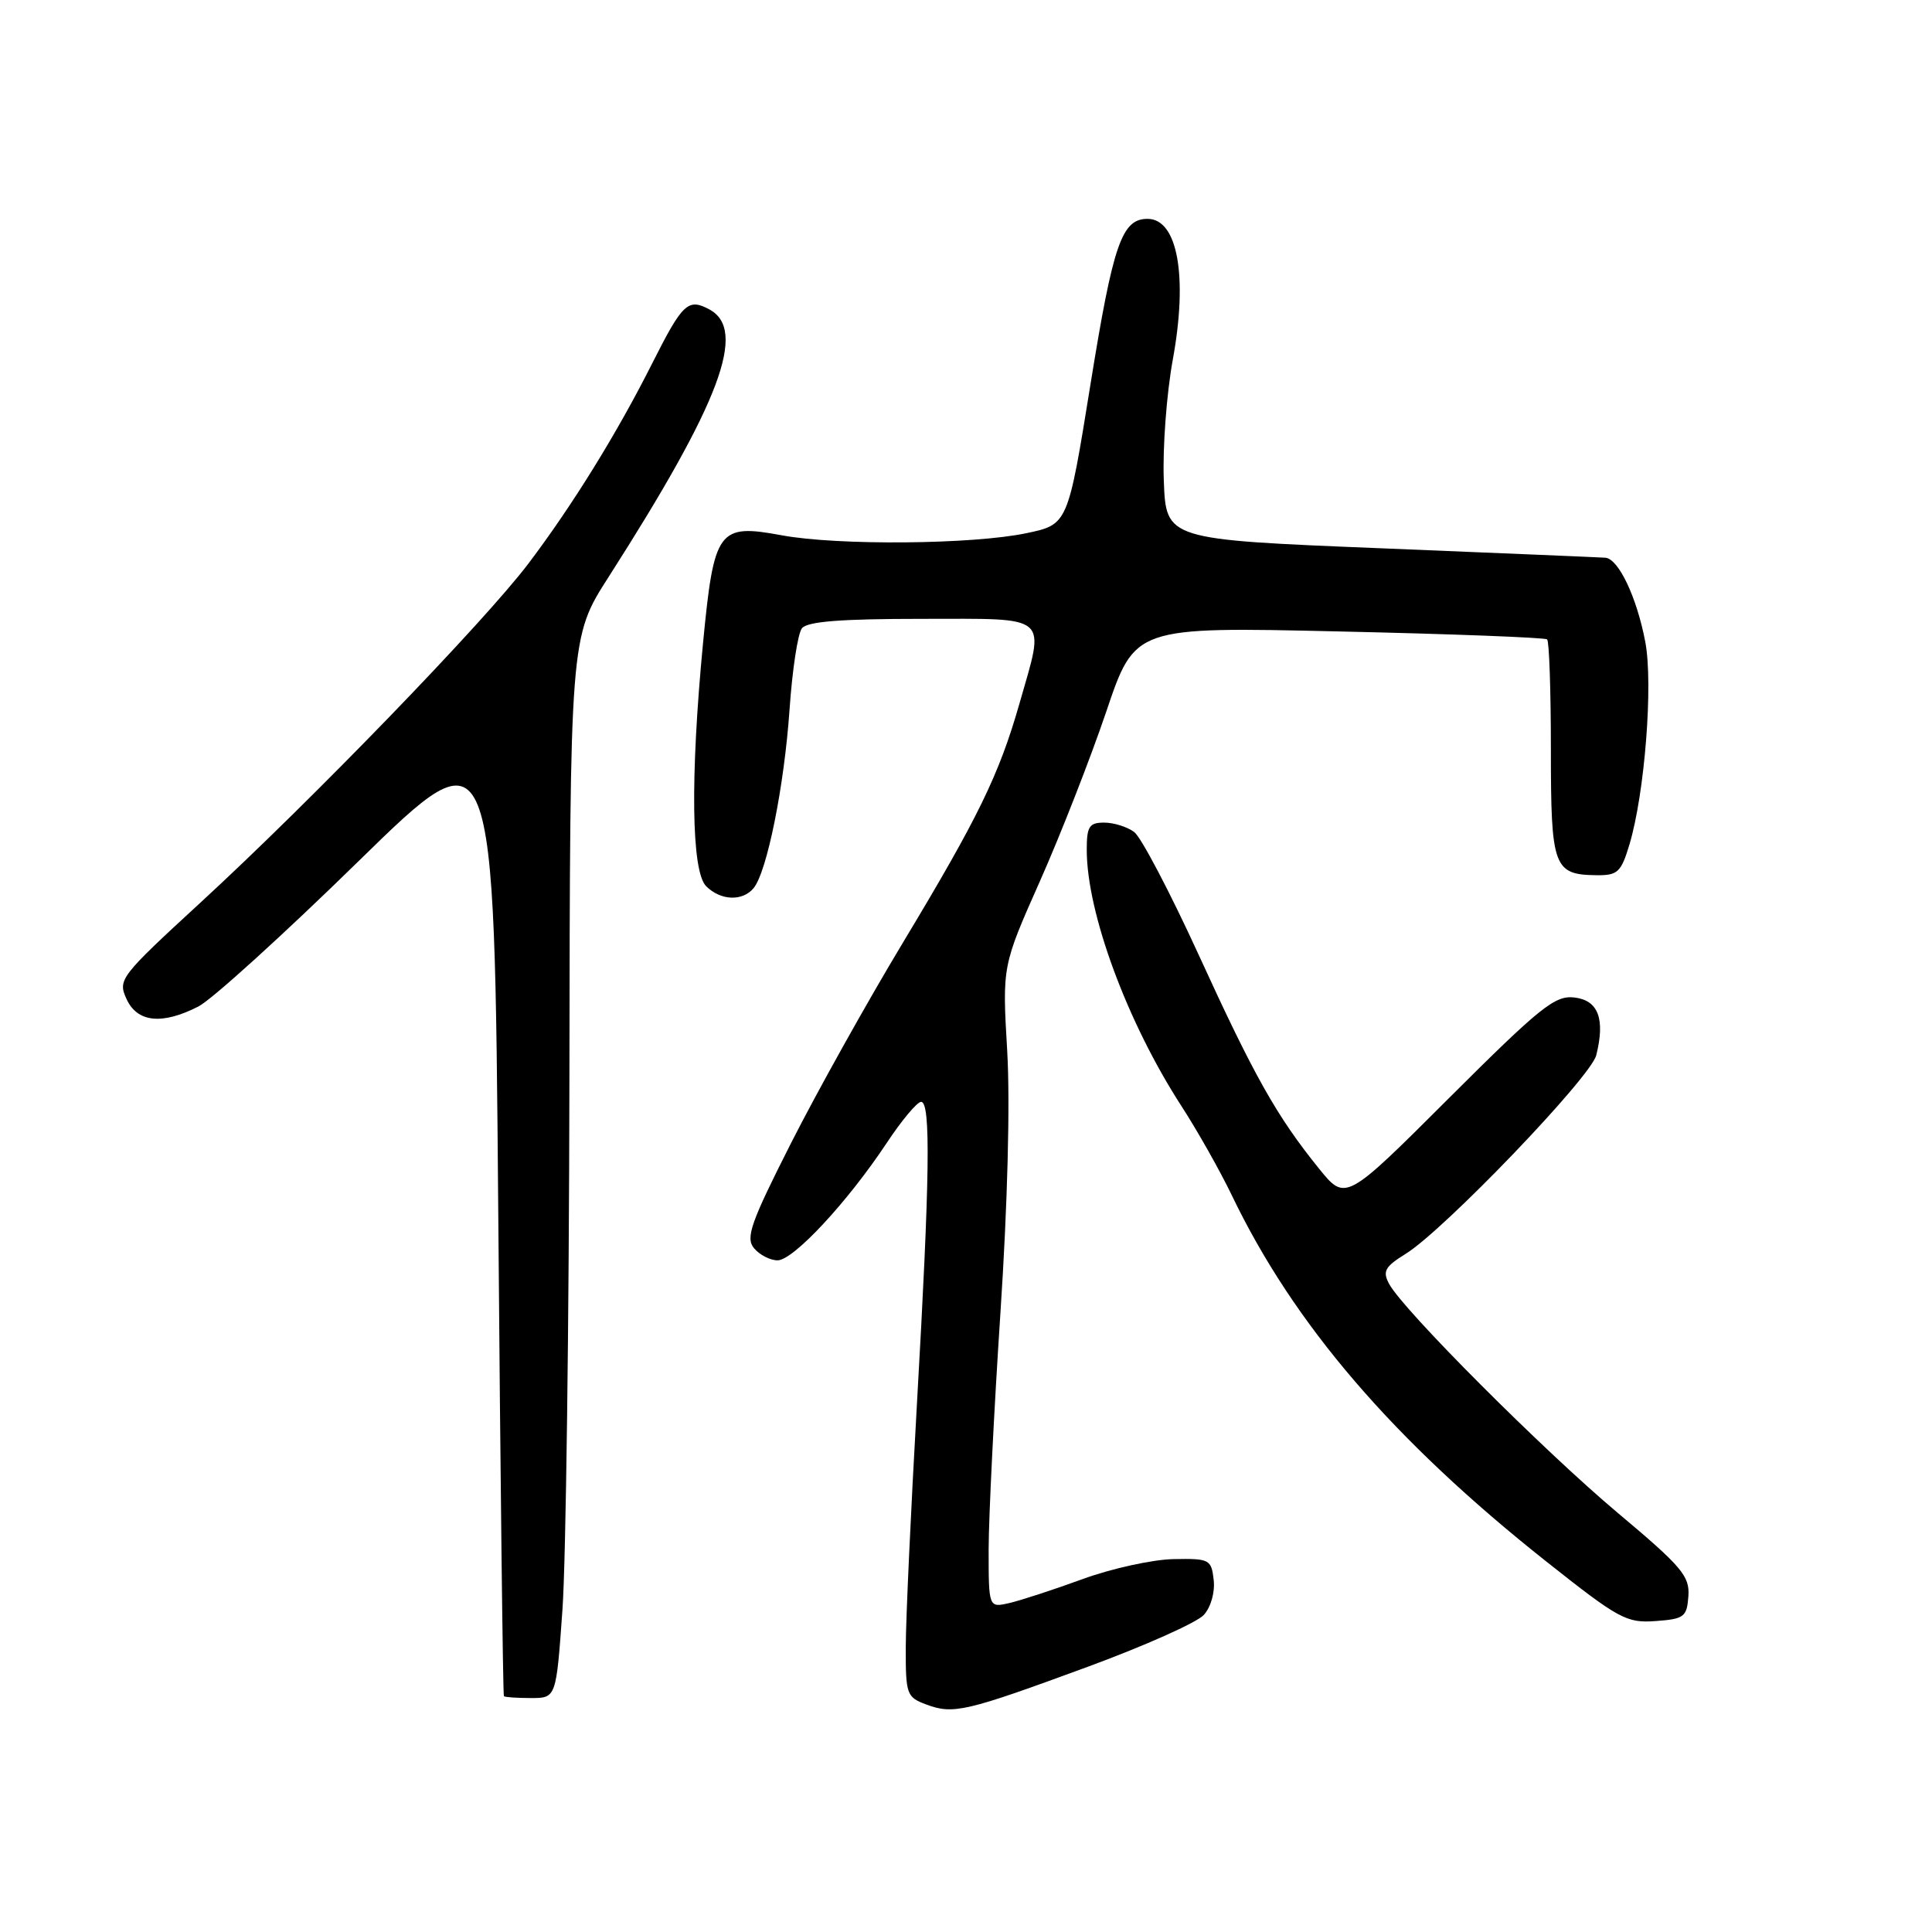 <?xml version="1.0" encoding="UTF-8" standalone="no"?>
<!DOCTYPE svg PUBLIC "-//W3C//DTD SVG 1.1//EN" "http://www.w3.org/Graphics/SVG/1.1/DTD/svg11.dtd" >
<svg xmlns="http://www.w3.org/2000/svg" xmlns:xlink="http://www.w3.org/1999/xlink" version="1.1" viewBox="0 0 256 256">
 <g >
 <path fill="currentColor"
d=" M 144.18 220.84 C 151.71 218.07 158.60 214.99 159.51 213.99 C 160.45 212.95 161.01 210.97 160.82 209.34 C 160.51 206.63 160.27 206.50 155.50 206.59 C 152.75 206.64 147.35 207.82 143.50 209.22 C 139.65 210.63 135.26 212.06 133.75 212.41 C 131.00 213.04 131.00 213.04 131.00 205.27 C 131.01 201.00 131.71 186.93 132.56 174.00 C 133.51 159.62 133.86 146.13 133.46 139.25 C 132.80 128.00 132.80 128.00 137.80 116.75 C 140.55 110.56 144.50 100.45 146.59 94.28 C 150.38 83.05 150.38 83.05 177.44 83.67 C 192.32 84.00 204.72 84.48 205.00 84.72 C 205.28 84.97 205.50 91.54 205.50 99.34 C 205.50 114.95 205.85 115.91 211.59 115.97 C 214.35 116.00 214.81 115.56 215.91 111.90 C 217.94 105.12 219.07 90.66 218.01 85.06 C 216.89 79.15 214.47 74.04 212.72 73.90 C 212.05 73.85 198.68 73.29 183.00 72.65 C 154.50 71.50 154.50 71.50 154.21 63.66 C 154.04 59.35 154.58 52.15 155.40 47.66 C 157.42 36.64 156.05 29.00 152.06 29.00 C 148.64 29.00 147.50 32.30 144.50 50.89 C 141.50 69.50 141.50 69.50 136.00 70.65 C 128.89 72.15 110.99 72.30 103.59 70.93 C 95.15 69.37 94.61 70.12 93.15 85.26 C 91.45 103.02 91.61 115.47 93.57 117.43 C 95.49 119.34 98.37 119.46 99.85 117.69 C 101.63 115.54 103.92 104.16 104.62 94.00 C 104.98 88.78 105.71 83.94 106.26 83.25 C 106.97 82.35 111.41 82.00 122.12 82.00 C 139.36 82.00 138.50 81.25 135.07 93.27 C 132.37 102.69 129.61 108.35 119.68 124.84 C 114.93 132.72 108.24 144.71 104.81 151.48 C 99.46 162.04 98.77 164.02 99.91 165.39 C 100.65 166.28 102.05 167.00 103.03 167.00 C 105.12 167.00 112.26 159.33 117.46 151.50 C 119.46 148.47 121.53 146.00 122.05 146.00 C 123.35 146.00 123.21 156.03 121.50 186.00 C 120.70 200.03 120.03 214.50 120.02 218.17 C 120.00 224.53 120.12 224.88 122.75 225.86 C 126.33 227.19 127.93 226.82 144.18 220.84 Z  M 74.53 213.25 C 74.99 206.79 75.40 175.16 75.45 142.97 C 75.53 84.43 75.53 84.43 80.63 76.47 C 95.46 53.29 99.06 43.71 93.98 40.99 C 91.17 39.49 90.44 40.18 86.45 48.09 C 81.77 57.40 75.85 66.96 70.03 74.66 C 64.14 82.44 41.35 106.00 26.53 119.63 C 15.91 129.40 15.59 129.81 16.76 132.36 C 18.18 135.49 21.47 135.83 26.30 133.36 C 28.06 132.46 37.60 123.80 47.50 114.12 C 65.50 96.52 65.50 96.52 66.02 160.51 C 66.30 195.70 66.64 224.61 66.77 224.75 C 66.90 224.89 68.51 225.00 70.35 225.00 C 73.70 225.00 73.70 225.00 74.53 213.25 Z  M 223.72 211.50 C 223.91 208.84 222.85 207.59 214.40 200.50 C 204.51 192.20 185.91 173.57 184.07 170.13 C 183.17 168.45 183.50 167.85 186.26 166.14 C 191.35 162.99 210.78 142.74 211.51 139.83 C 212.72 135.00 211.78 132.53 208.59 132.17 C 206.03 131.88 204.08 133.45 191.99 145.51 C 178.29 159.19 178.29 159.19 174.77 154.84 C 169.18 147.92 166.19 142.61 158.85 126.56 C 155.06 118.28 151.21 110.94 150.29 110.25 C 149.37 109.56 147.58 109.00 146.31 109.00 C 144.32 109.00 144.00 109.51 144.00 112.61 C 144.00 120.96 149.37 135.49 156.56 146.58 C 158.67 149.84 161.66 155.14 163.21 158.36 C 171.43 175.48 184.58 190.81 204.87 206.89 C 214.51 214.53 215.52 215.08 219.37 214.80 C 223.17 214.52 223.52 214.26 223.72 211.50 Z "/>
</g>
</svg>